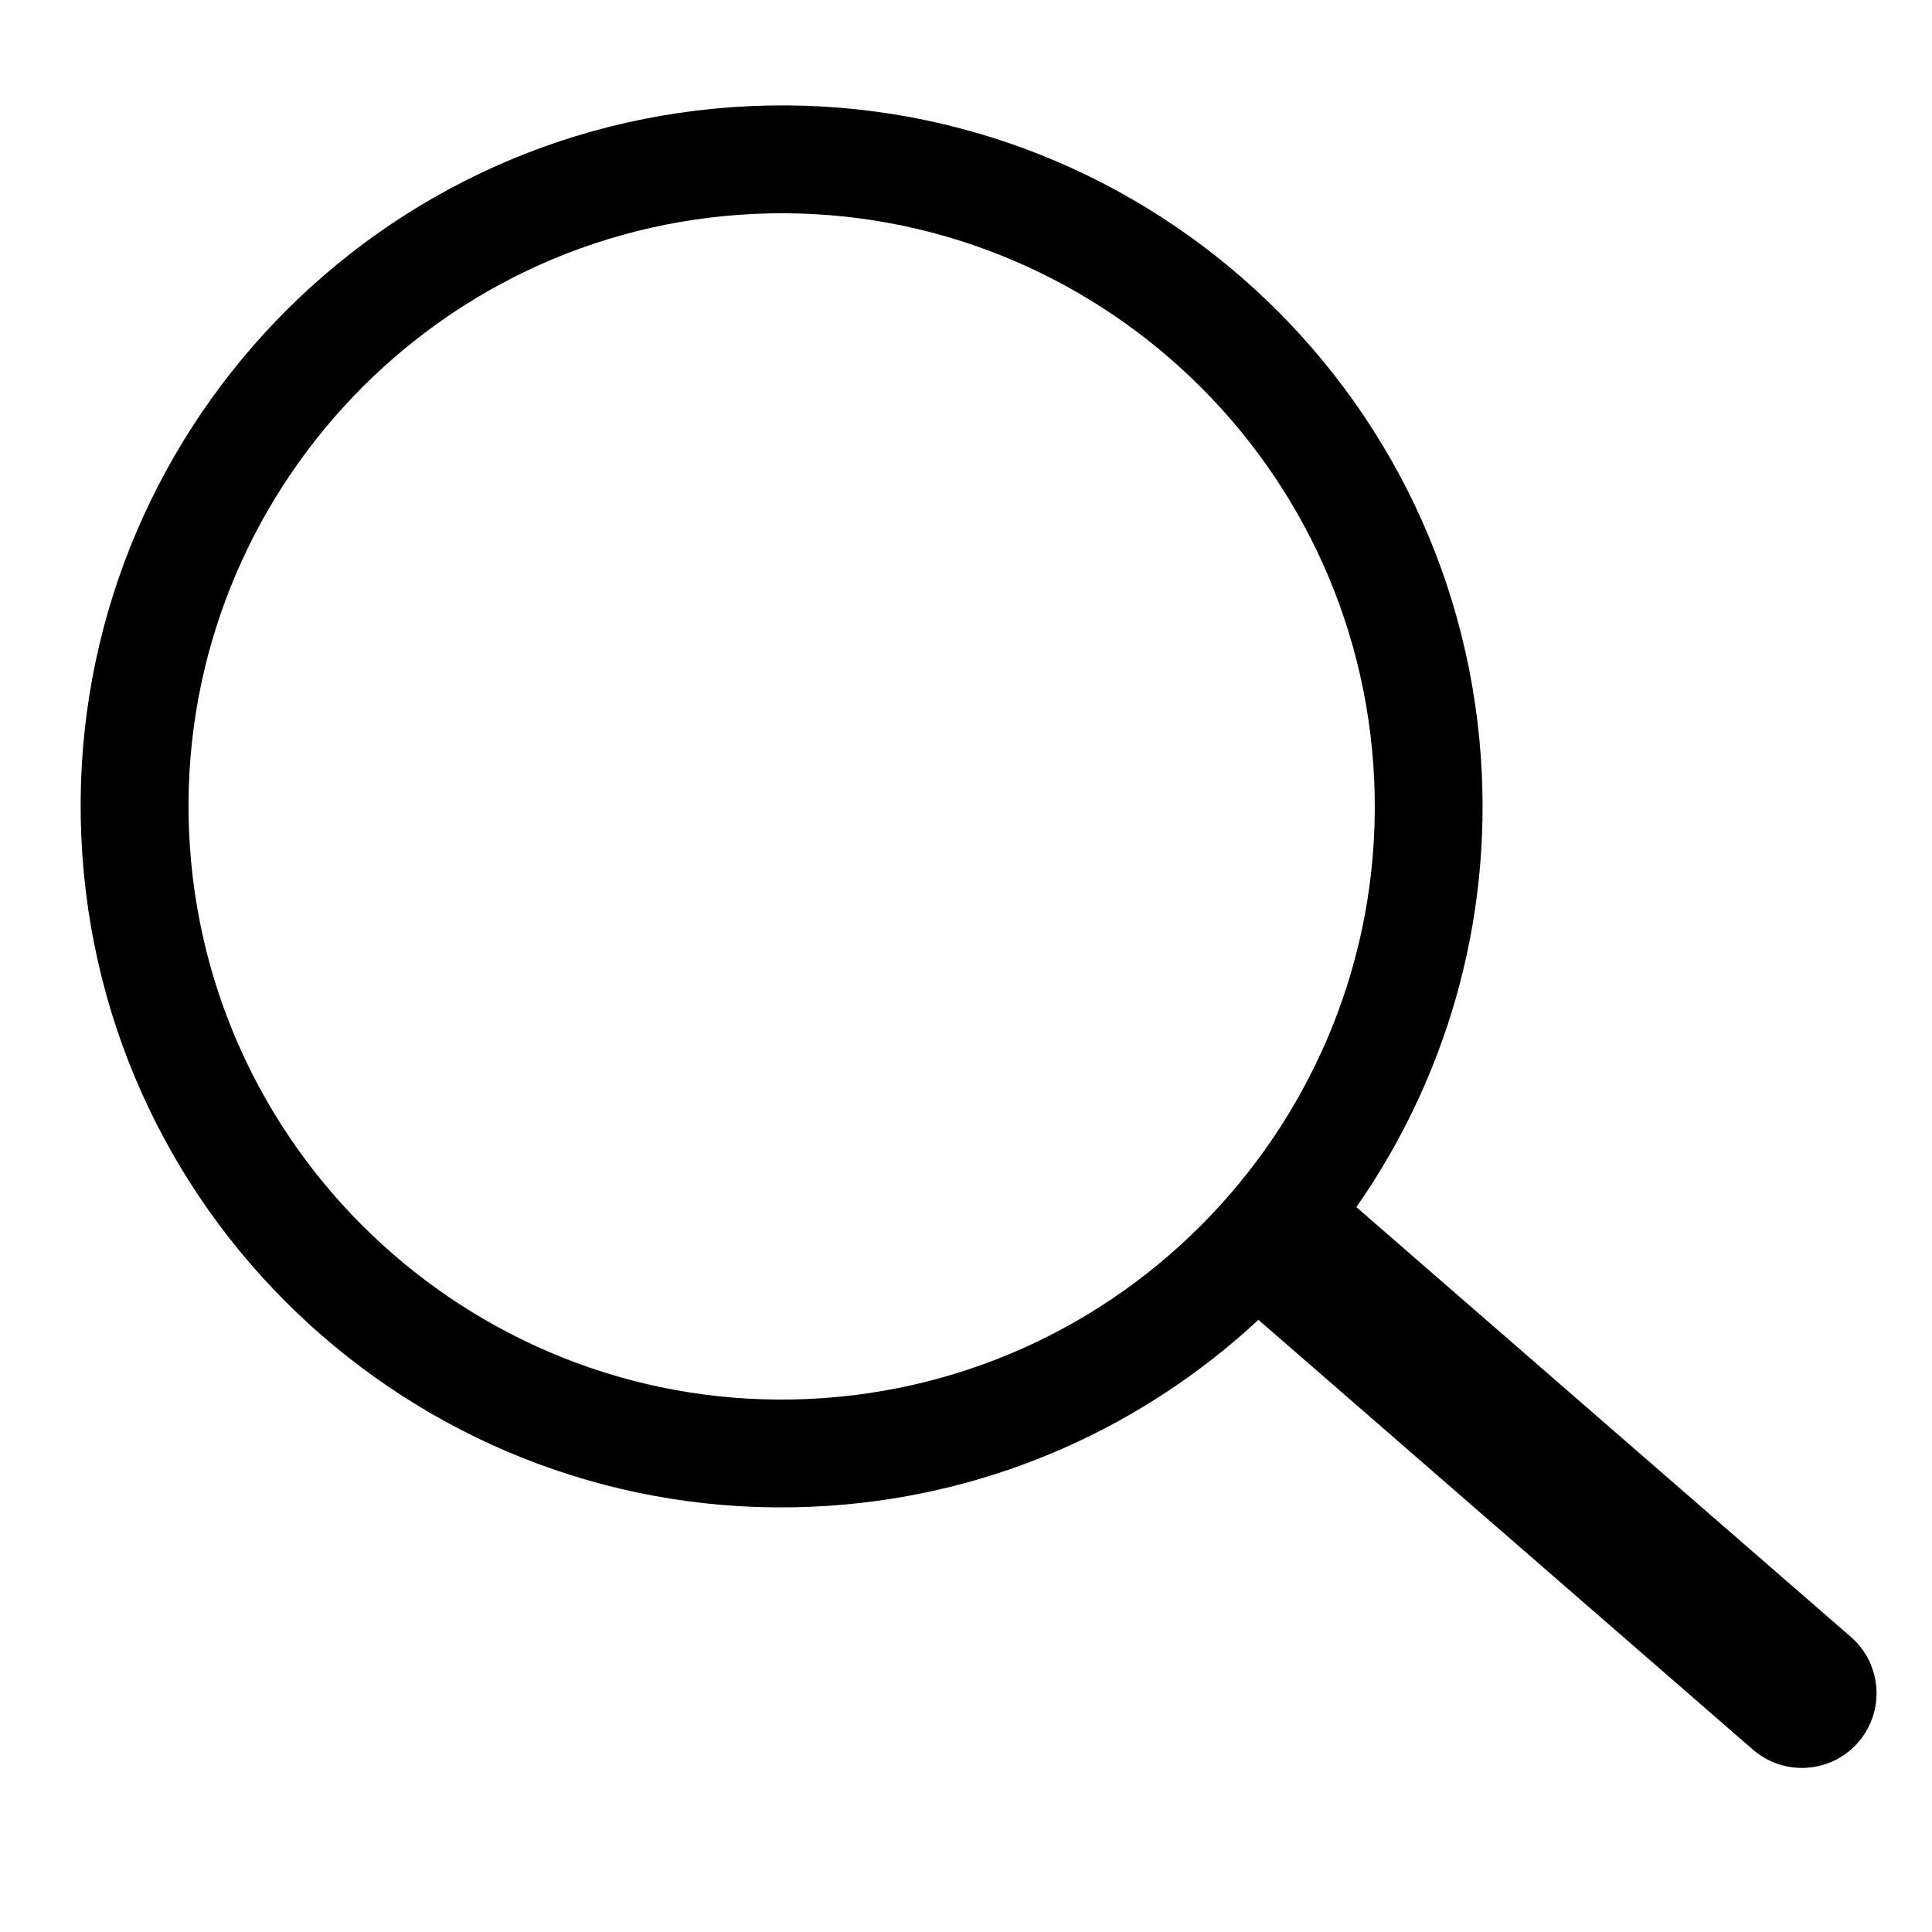<?xml version="1.0" encoding="utf-8"?>
<!-- Generator: Adobe Illustrator 16.0.3, SVG Export Plug-In . SVG Version: 6.00 Build 0)  -->
<!DOCTYPE svg PUBLIC "-//W3C//DTD SVG 1.1//EN" "http://www.w3.org/Graphics/SVG/1.1/DTD/svg11.dtd">
<svg version="1.1" id="Layer_1" xmlns="http://www.w3.org/2000/svg" xmlns:xlink="http://www.w3.org/1999/xlink" x="0px" y="0px"
	 width="32.248px" height="32.248px" viewBox="0 0 32.248 32.248" enable-background="new 0 0 32.248 32.248" xml:space="preserve">
<g>
	<path d="M1.375,14.276c0.451,6.447,6.042,11.306,12.488,10.856c2.774-0.193,5.251-1.346,7.142-3.102l8.254,7.174
		c0.52,0.451,1.308,0.396,1.758-0.123c0.451-0.519,0.396-1.307-0.123-1.758l-8.254-7.174c1.477-2.118,2.271-4.732,2.078-7.506
		C24.267,6.197,18.677,1.337,12.23,1.788C5.785,2.239,0.924,7.829,1.375,14.276z M22.923,12.769
		c0.381,5.445-3.74,10.186-9.186,10.568C8.291,23.716,3.551,19.596,3.171,14.15C2.79,8.705,6.91,3.964,12.356,3.584
		C17.802,3.203,22.541,7.324,22.923,12.769z"/>
</g>
</svg>

